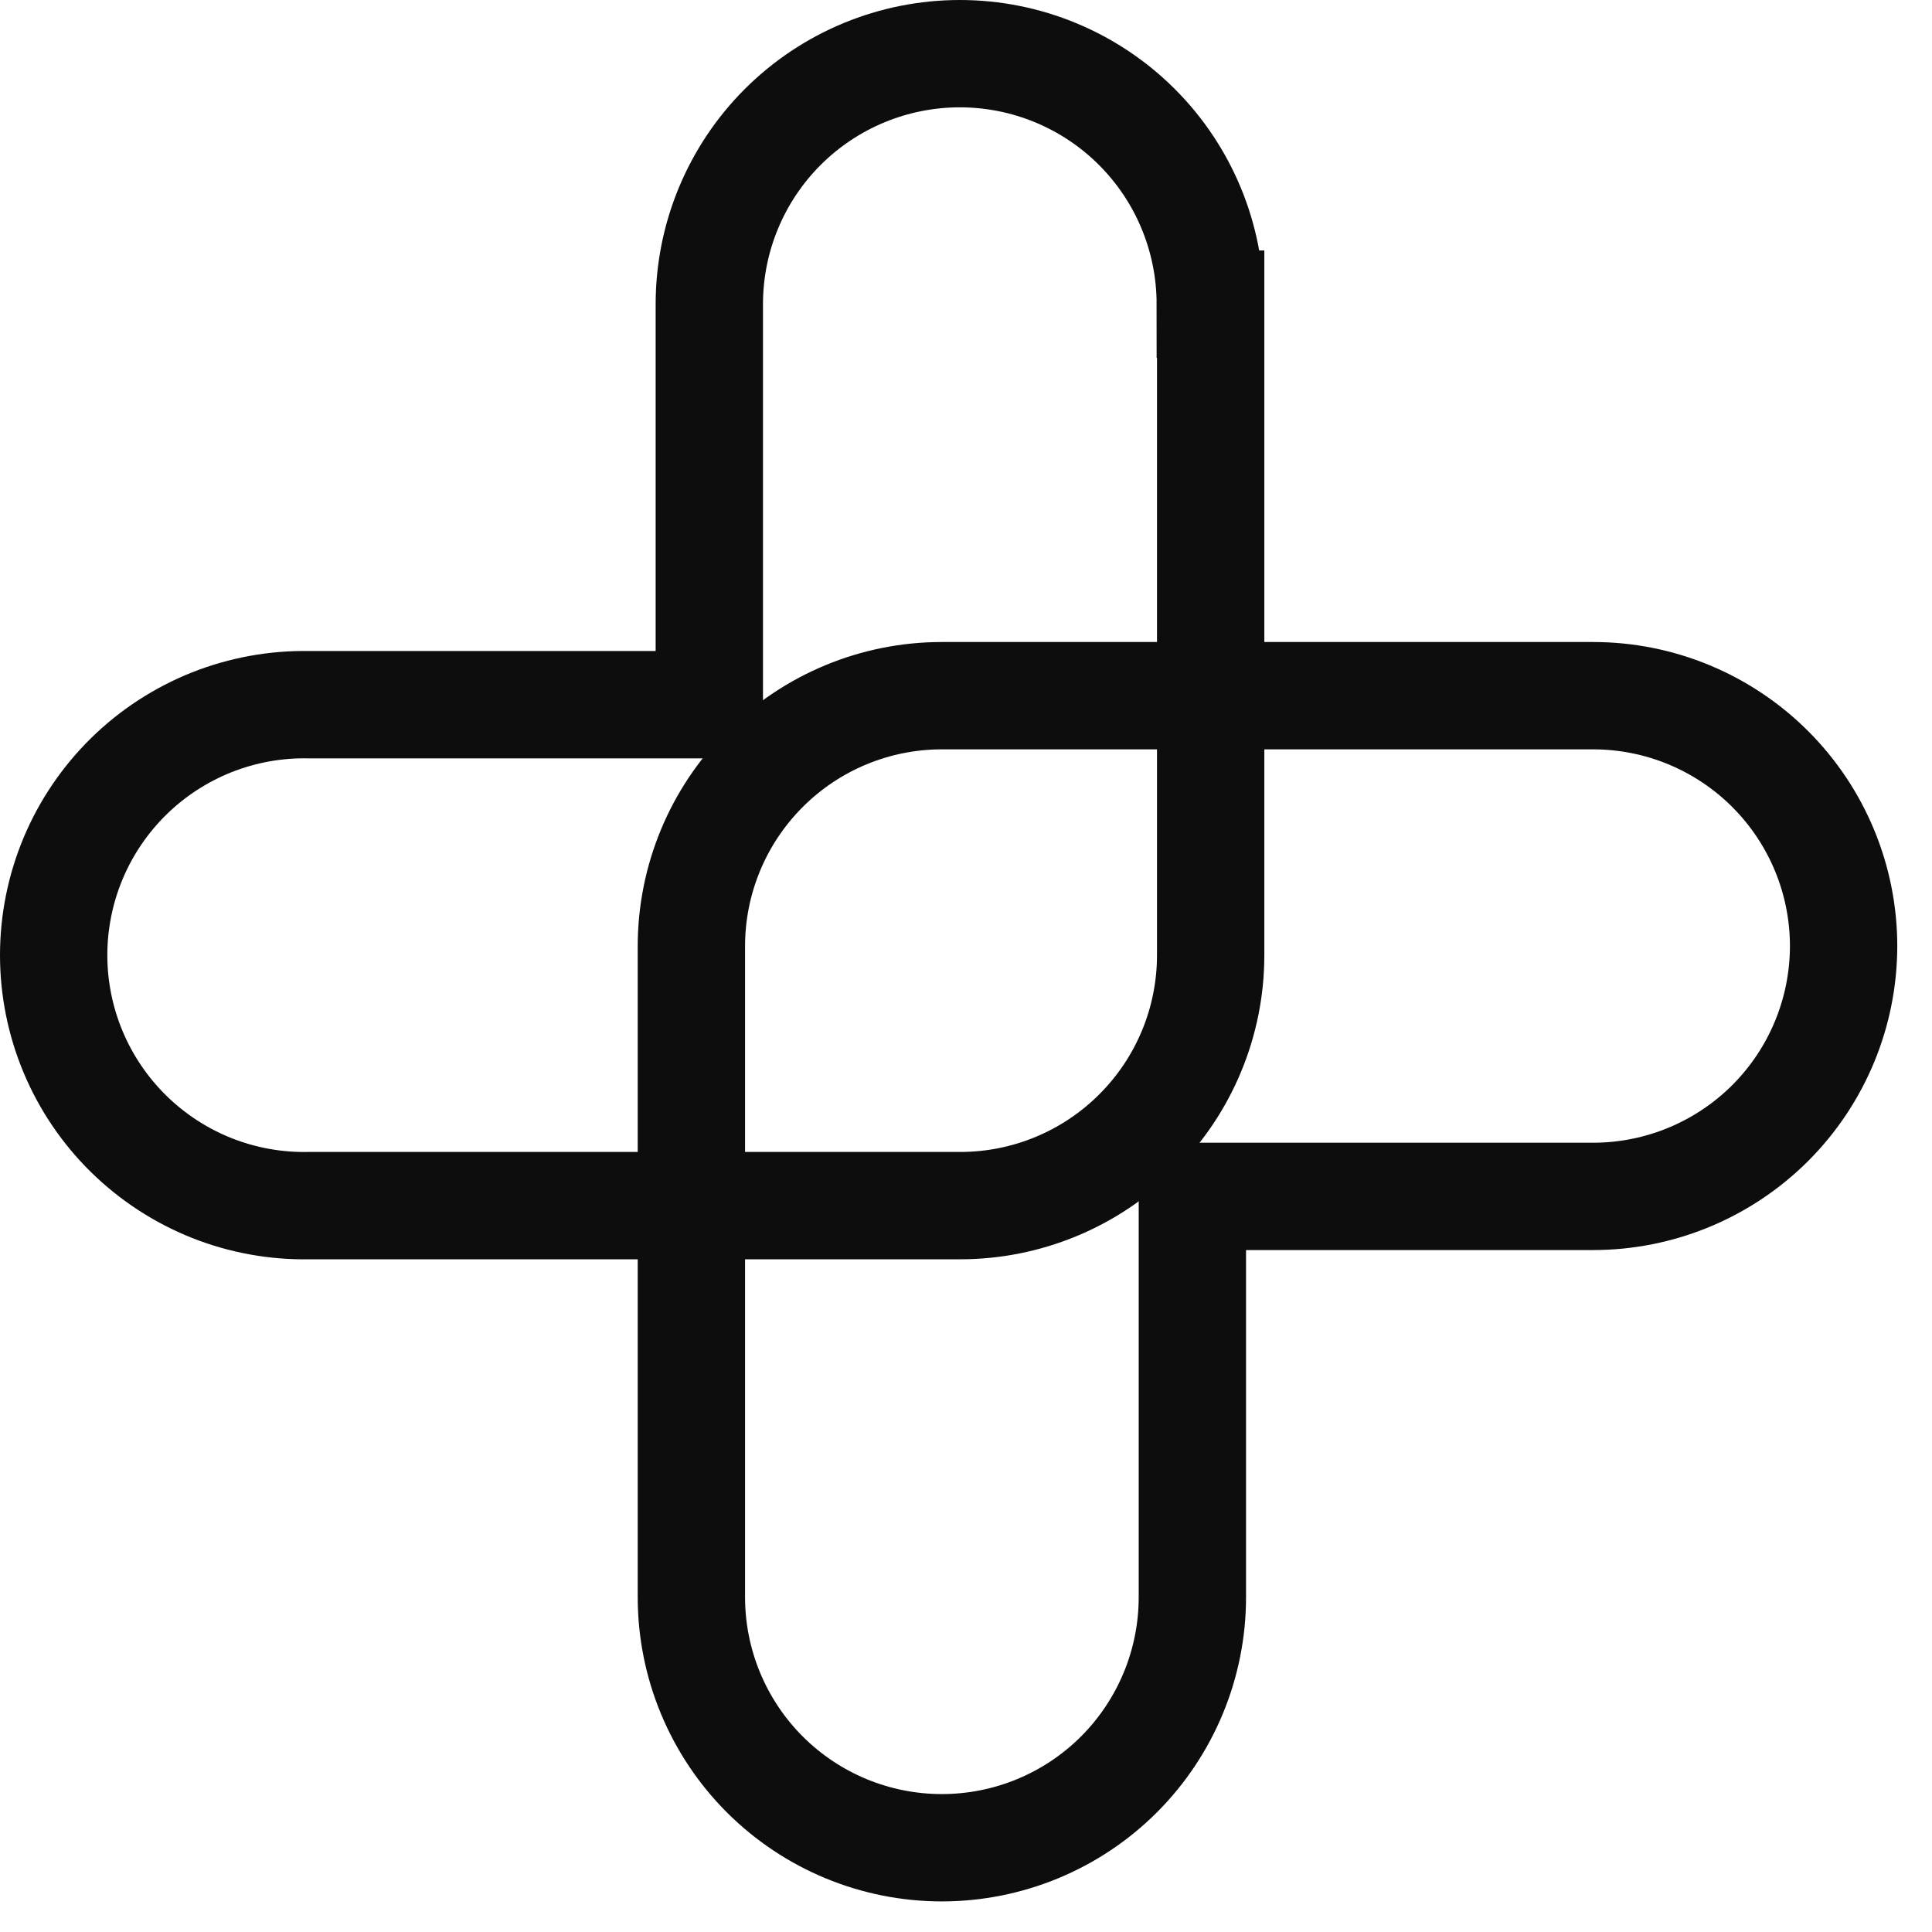 <svg width="36" height="36" viewBox="0 0 36 36" fill="none" xmlns="http://www.w3.org/2000/svg">
<path d="M34.353 17.631C34.351 18.868 33.859 20.054 32.984 20.928C32.108 21.802 30.922 22.293 29.685 22.293H22.218V29.762C22.218 31 21.726 32.187 20.851 33.063C19.976 33.938 18.788 34.43 17.55 34.43C16.312 34.43 15.125 33.938 14.25 33.063C13.375 32.187 12.883 31 12.883 29.762V17.631C12.883 16.393 13.375 15.206 14.25 14.331C15.125 13.455 16.312 12.963 17.55 12.963H29.685C30.923 12.963 32.11 13.455 32.986 14.331C33.861 15.206 34.353 16.393 34.353 17.631V17.631Z" stroke="#0D0D0D" stroke-width="2" stroke-miterlimit="10"/>
<path d="M22.559 5.668V17.802C22.558 19.039 22.066 20.225 21.19 21.099C20.315 21.974 19.129 22.465 17.892 22.465H5.757C5.137 22.477 4.52 22.365 3.943 22.136C3.367 21.906 2.842 21.564 2.399 21.13C1.956 20.695 1.604 20.177 1.364 19.605C1.124 19.033 1 18.419 1 17.798C1 17.177 1.124 16.563 1.364 15.991C1.604 15.419 1.956 14.901 2.399 14.466C2.842 14.031 3.367 13.69 3.943 13.46C4.52 13.231 5.137 13.119 5.757 13.131H13.217V5.668C13.217 4.43 13.709 3.242 14.584 2.367C15.46 1.492 16.647 1 17.885 1C19.123 1 20.31 1.492 21.185 2.367C22.061 3.242 22.552 4.43 22.552 5.668H22.559Z" stroke="#0D0D0D" stroke-width="2" stroke-miterlimit="10"/>
</svg>
